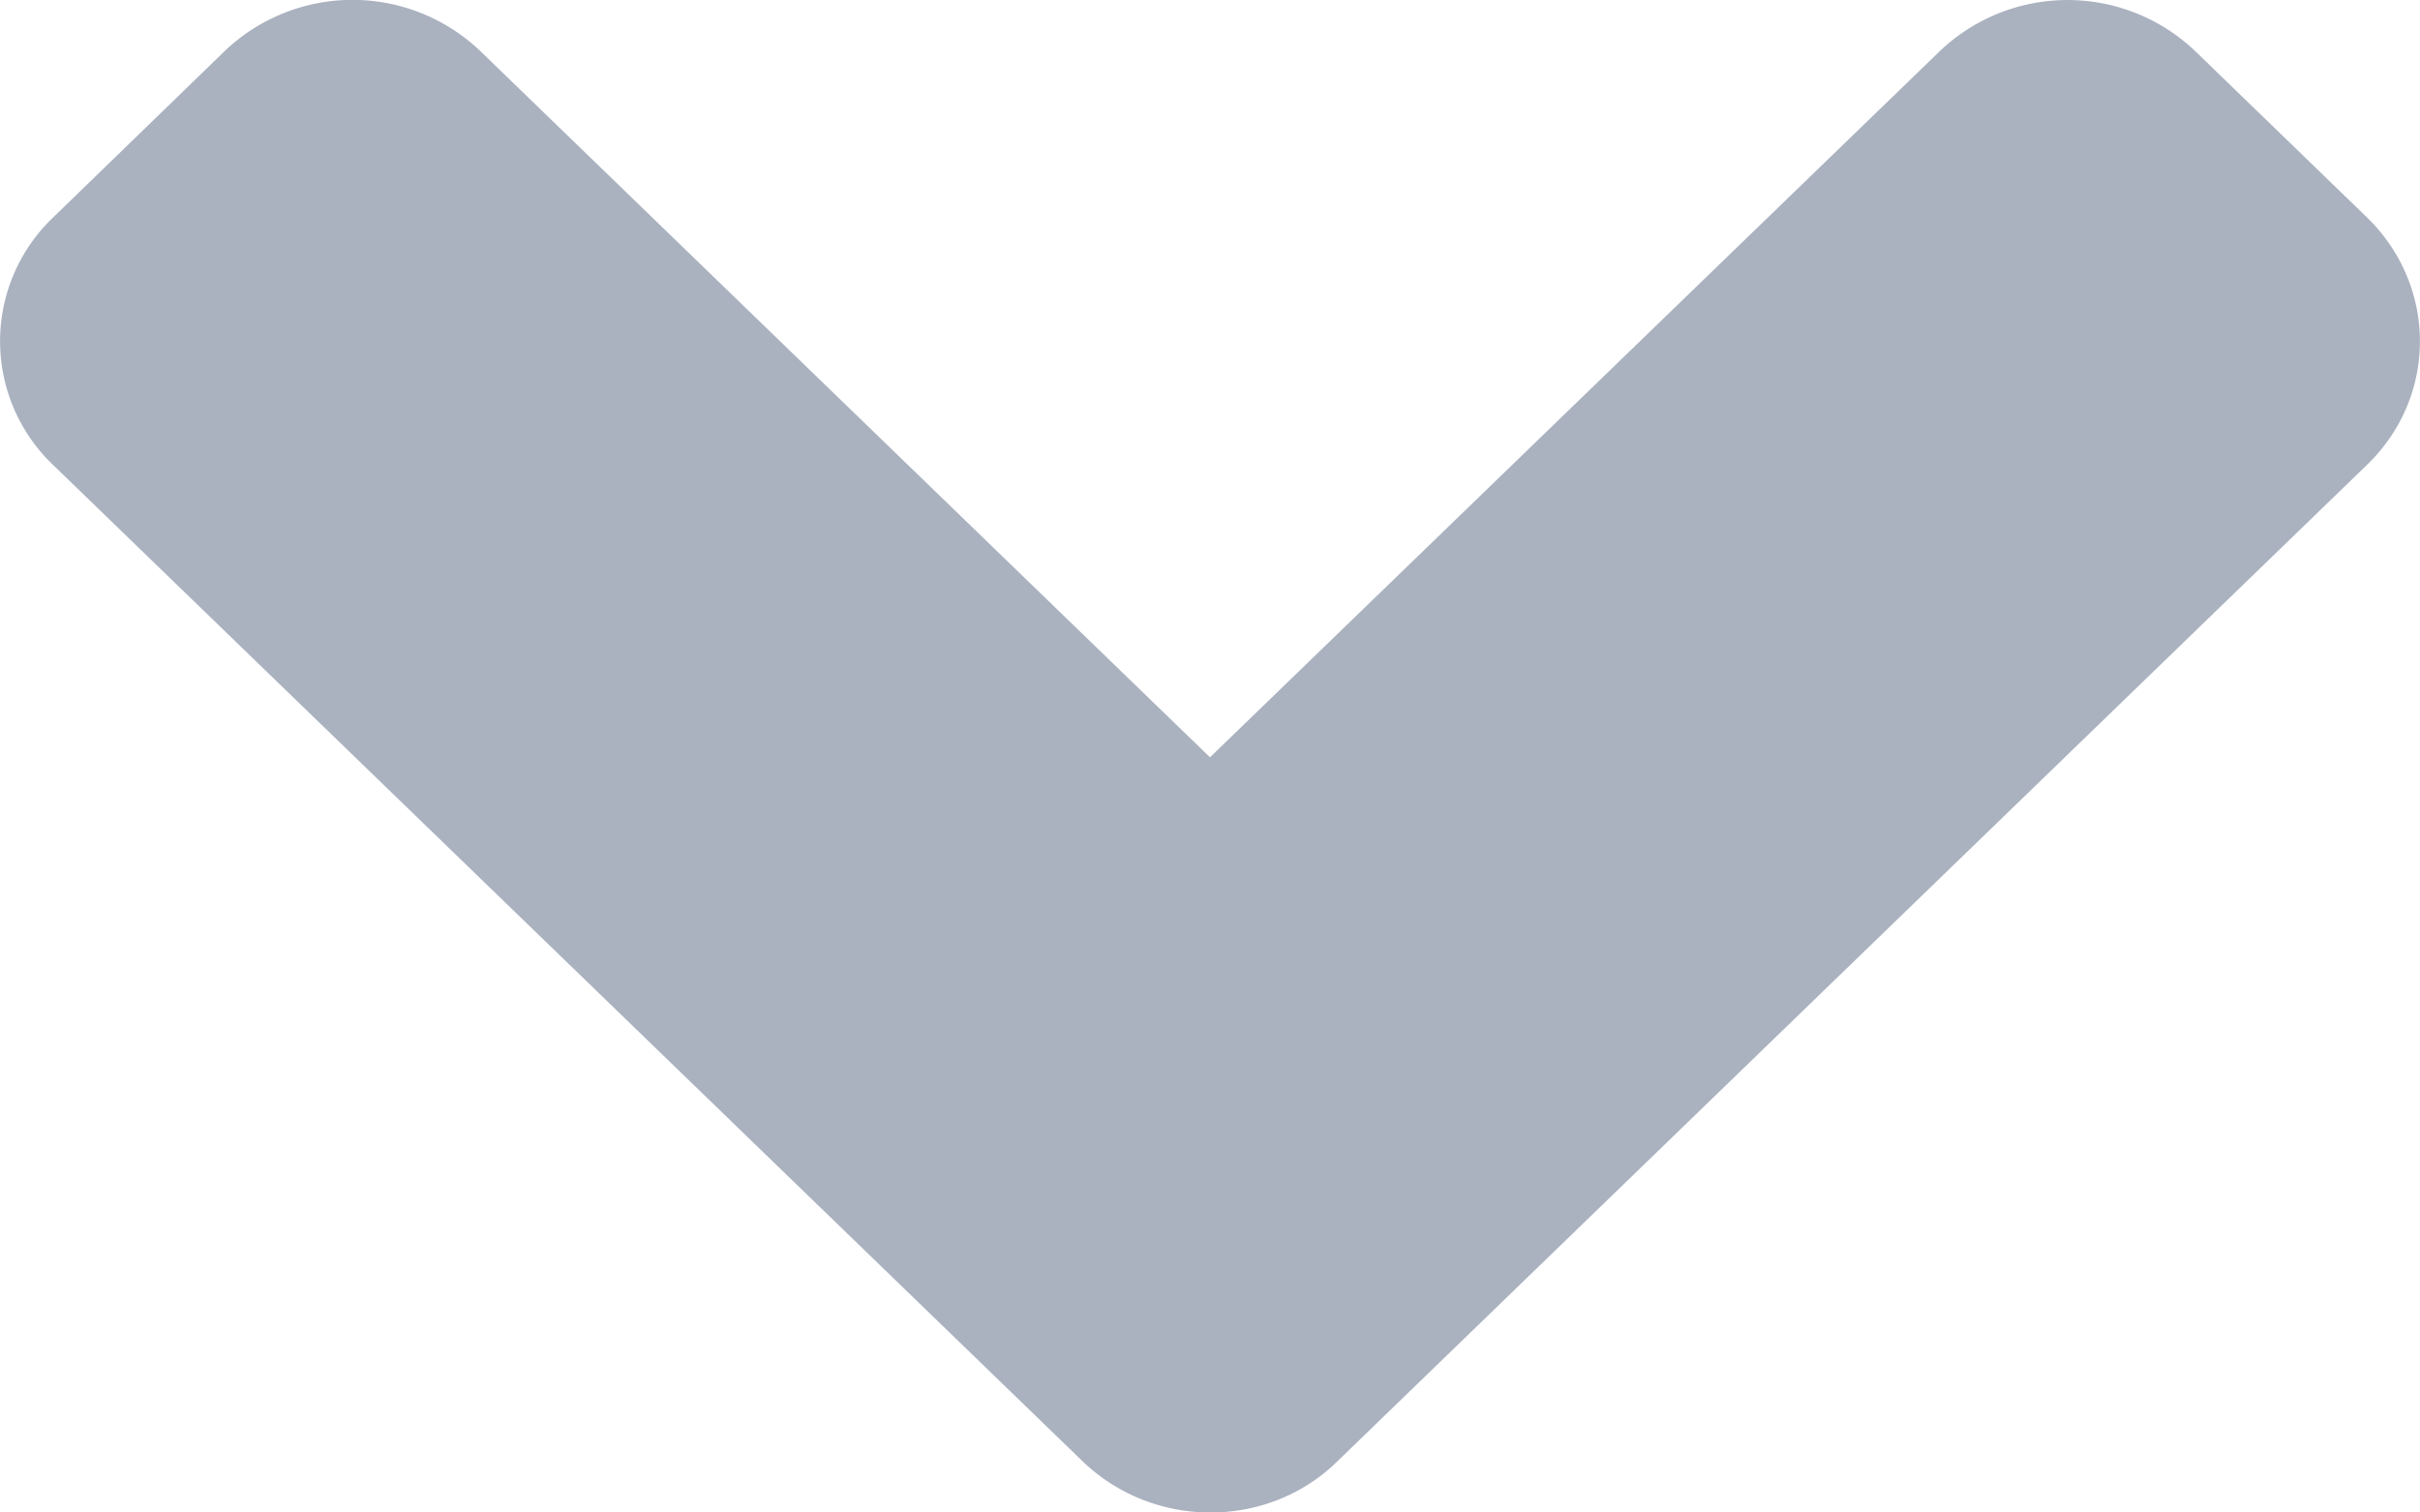 <svg width="16" height="10" fill="none" xmlns="http://www.w3.org/2000/svg"><path d="M7.155 9.659L.353 3.076a1.13 1.13 0 010-1.64L1.483.34a1.224 1.224 0 011.695 0L8 5.007 12.822.341a1.224 1.224 0 011.695 0l1.13 1.094c.47.455.47 1.19 0 1.641L8.845 9.659c-.46.455-1.22.455-1.69 0z" fill="#AAB2C0"/></svg>